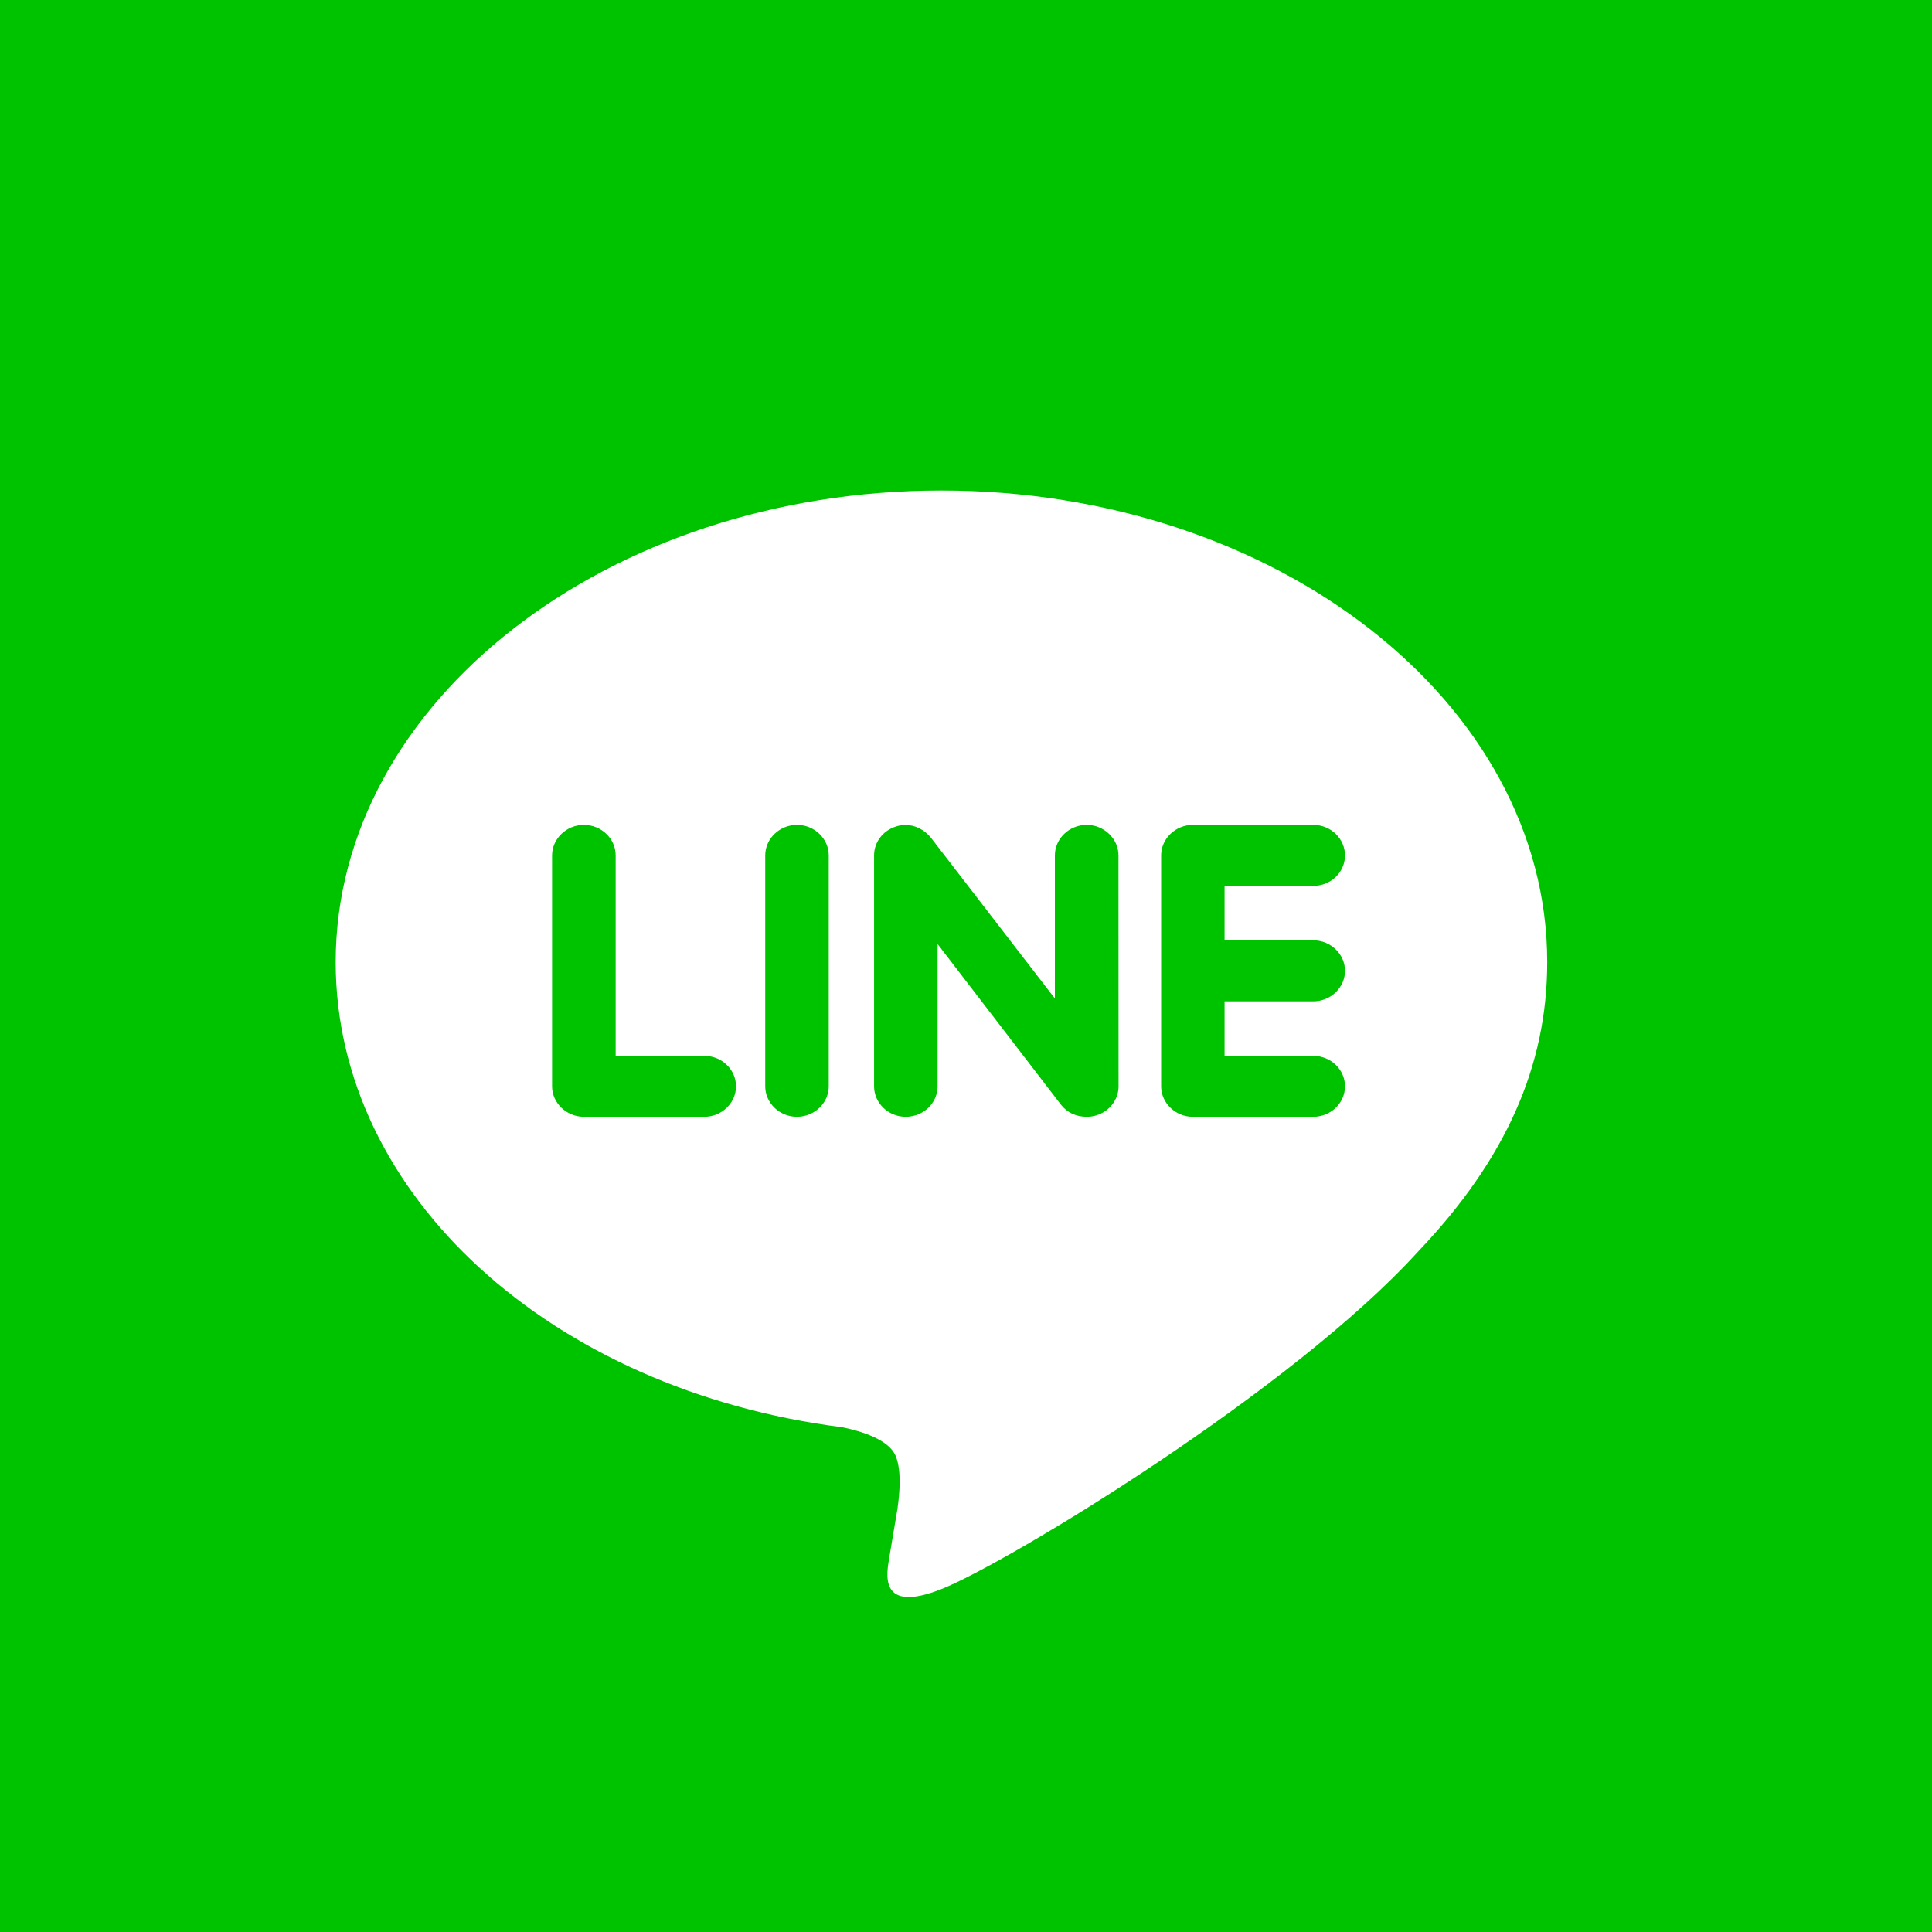 <?xml version="1.0" encoding="UTF-8" standalone="no"?>
<svg
   xmlns:dc="http://purl.org/dc/elements/1.1/"
   xmlns:cc="http://creativecommons.org/ns#"
   xmlns:rdf="http://www.w3.org/1999/02/22-rdf-syntax-ns#"
   xmlns:svg="http://www.w3.org/2000/svg"
   xmlns="http://www.w3.org/2000/svg"
   xmlns:sodipodi="http://sodipodi.sourceforge.net/DTD/sodipodi-0.dtd"
   xmlns:inkscape="http://www.inkscape.org/namespaces/inkscape"
   id="Bold"
   enable-background="new 0 0 24 24"
   height="512"
   viewBox="0 0 24 24"
   width="512"
   version="1.1"
   sodipodi:docname="linea-square.svg"
   inkscape:version="0.92.3 (2405546, 2018-03-11)">
  <defs
     id="defs7" />
  <sodipodi:namedview
     pagecolor="#ffffff"
     bordercolor="#666666"
     borderopacity="1"
     objecttolerance="10"
     gridtolerance="10"
     guidetolerance="10"
     inkscape:pageopacity="0"
     inkscape:pageshadow="2"
     inkscape:window-width="1366"
     inkscape:window-height="743"
     id="namedview5"
     showgrid="false"
     inkscape:showpageshadow="false"
     inkscape:zoom="0.4609375"
     inkscape:cx="-145.35593"
     inkscape:cy="256"
     inkscape:window-x="0"
     inkscape:window-y="0"
     inkscape:window-maximized="1"
     inkscape:current-layer="Bold" />
  <rect
     style="opacity:1;fill:#00c300;fill-opacity:1;fill-rule:nonzero;stroke:none;stroke-width:0.076;stroke-miterlimit:4;stroke-dasharray:none;stroke-opacity:1"
     id="rect833"
     width="24.305"
     height="24.102"
     x="-0.102"
     y="-0.102" />
  <path
     d="m 11.695,6.093 c -4.148,0 -7.525,2.628 -7.525,5.859 0,2.893 2.678,5.317 6.293,5.778 0.245,0.05 0.579,0.155 0.663,0.355 0.075,0.181 0.05,0.461 0.024,0.65 l -0.103,0.613 c -0.028,0.181 -0.151,0.713 0.658,0.388 0.81,-0.324 4.337,-2.453 5.917,-4.195 1.081,-1.136 1.598,-2.299 1.598,-3.589 0,-3.23 -3.377,-5.859 -7.525,-5.859 z M 8.749,13.873 H 7.253 c -0.216,0 -0.395,-0.172 -0.395,-0.378 v -2.869 c 0,-0.207 0.179,-0.379 0.395,-0.379 0.218,0 0.395,0.172 0.395,0.379 v 2.49 h 1.101 c 0.218,0 0.394,0.17 0.394,0.379 0,0.207 -0.177,0.378 -0.394,0.378 z m 1.546,-0.378 c 0,0.207 -0.177,0.378 -0.396,0.378 -0.216,0 -0.393,-0.172 -0.393,-0.378 v -2.869 c 0,-0.207 0.177,-0.379 0.395,-0.379 0.217,0 0.394,0.172 0.394,0.379 z m 3.6,0 c 0,0.163 -0.109,0.307 -0.271,0.359 -0.04,0.013 -0.083,0.019 -0.125,0.019 -0.132,0 -0.245,-0.054 -0.32,-0.151 l -1.532,-1.995 v 1.768 c 0,0.207 -0.175,0.378 -0.396,0.378 -0.217,0 -0.393,-0.172 -0.393,-0.378 v -2.869 c 0,-0.163 0.108,-0.307 0.27,-0.358 0.038,-0.014 0.085,-0.02 0.122,-0.02 0.122,0 0.235,0.063 0.31,0.153 l 1.544,2.003 v -1.778 c 0,-0.207 0.177,-0.379 0.395,-0.379 0.216,0 0.395,0.172 0.395,0.379 z m 2.418,-1.814 c 0.219,0 0.395,0.172 0.395,0.379 0,0.207 -0.176,0.379 -0.395,0.379 h -1.101 v 0.677 h 1.101 c 0.219,0 0.395,0.17 0.395,0.379 0,0.207 -0.176,0.378 -0.395,0.378 h -1.496 c -0.216,0 -0.393,-0.172 -0.393,-0.378 v -2.869 c 0,-0.207 0.177,-0.379 0.395,-0.379 h 1.496 c 0.217,0 0.393,0.172 0.393,0.379 0,0.21 -0.176,0.379 -0.395,0.379 h -1.101 v 0.677 z"
     id="path2"
     inkscape:connector-curvature="0"
     style="fill:#ffffff;stroke-width:0.612" />
</svg>
